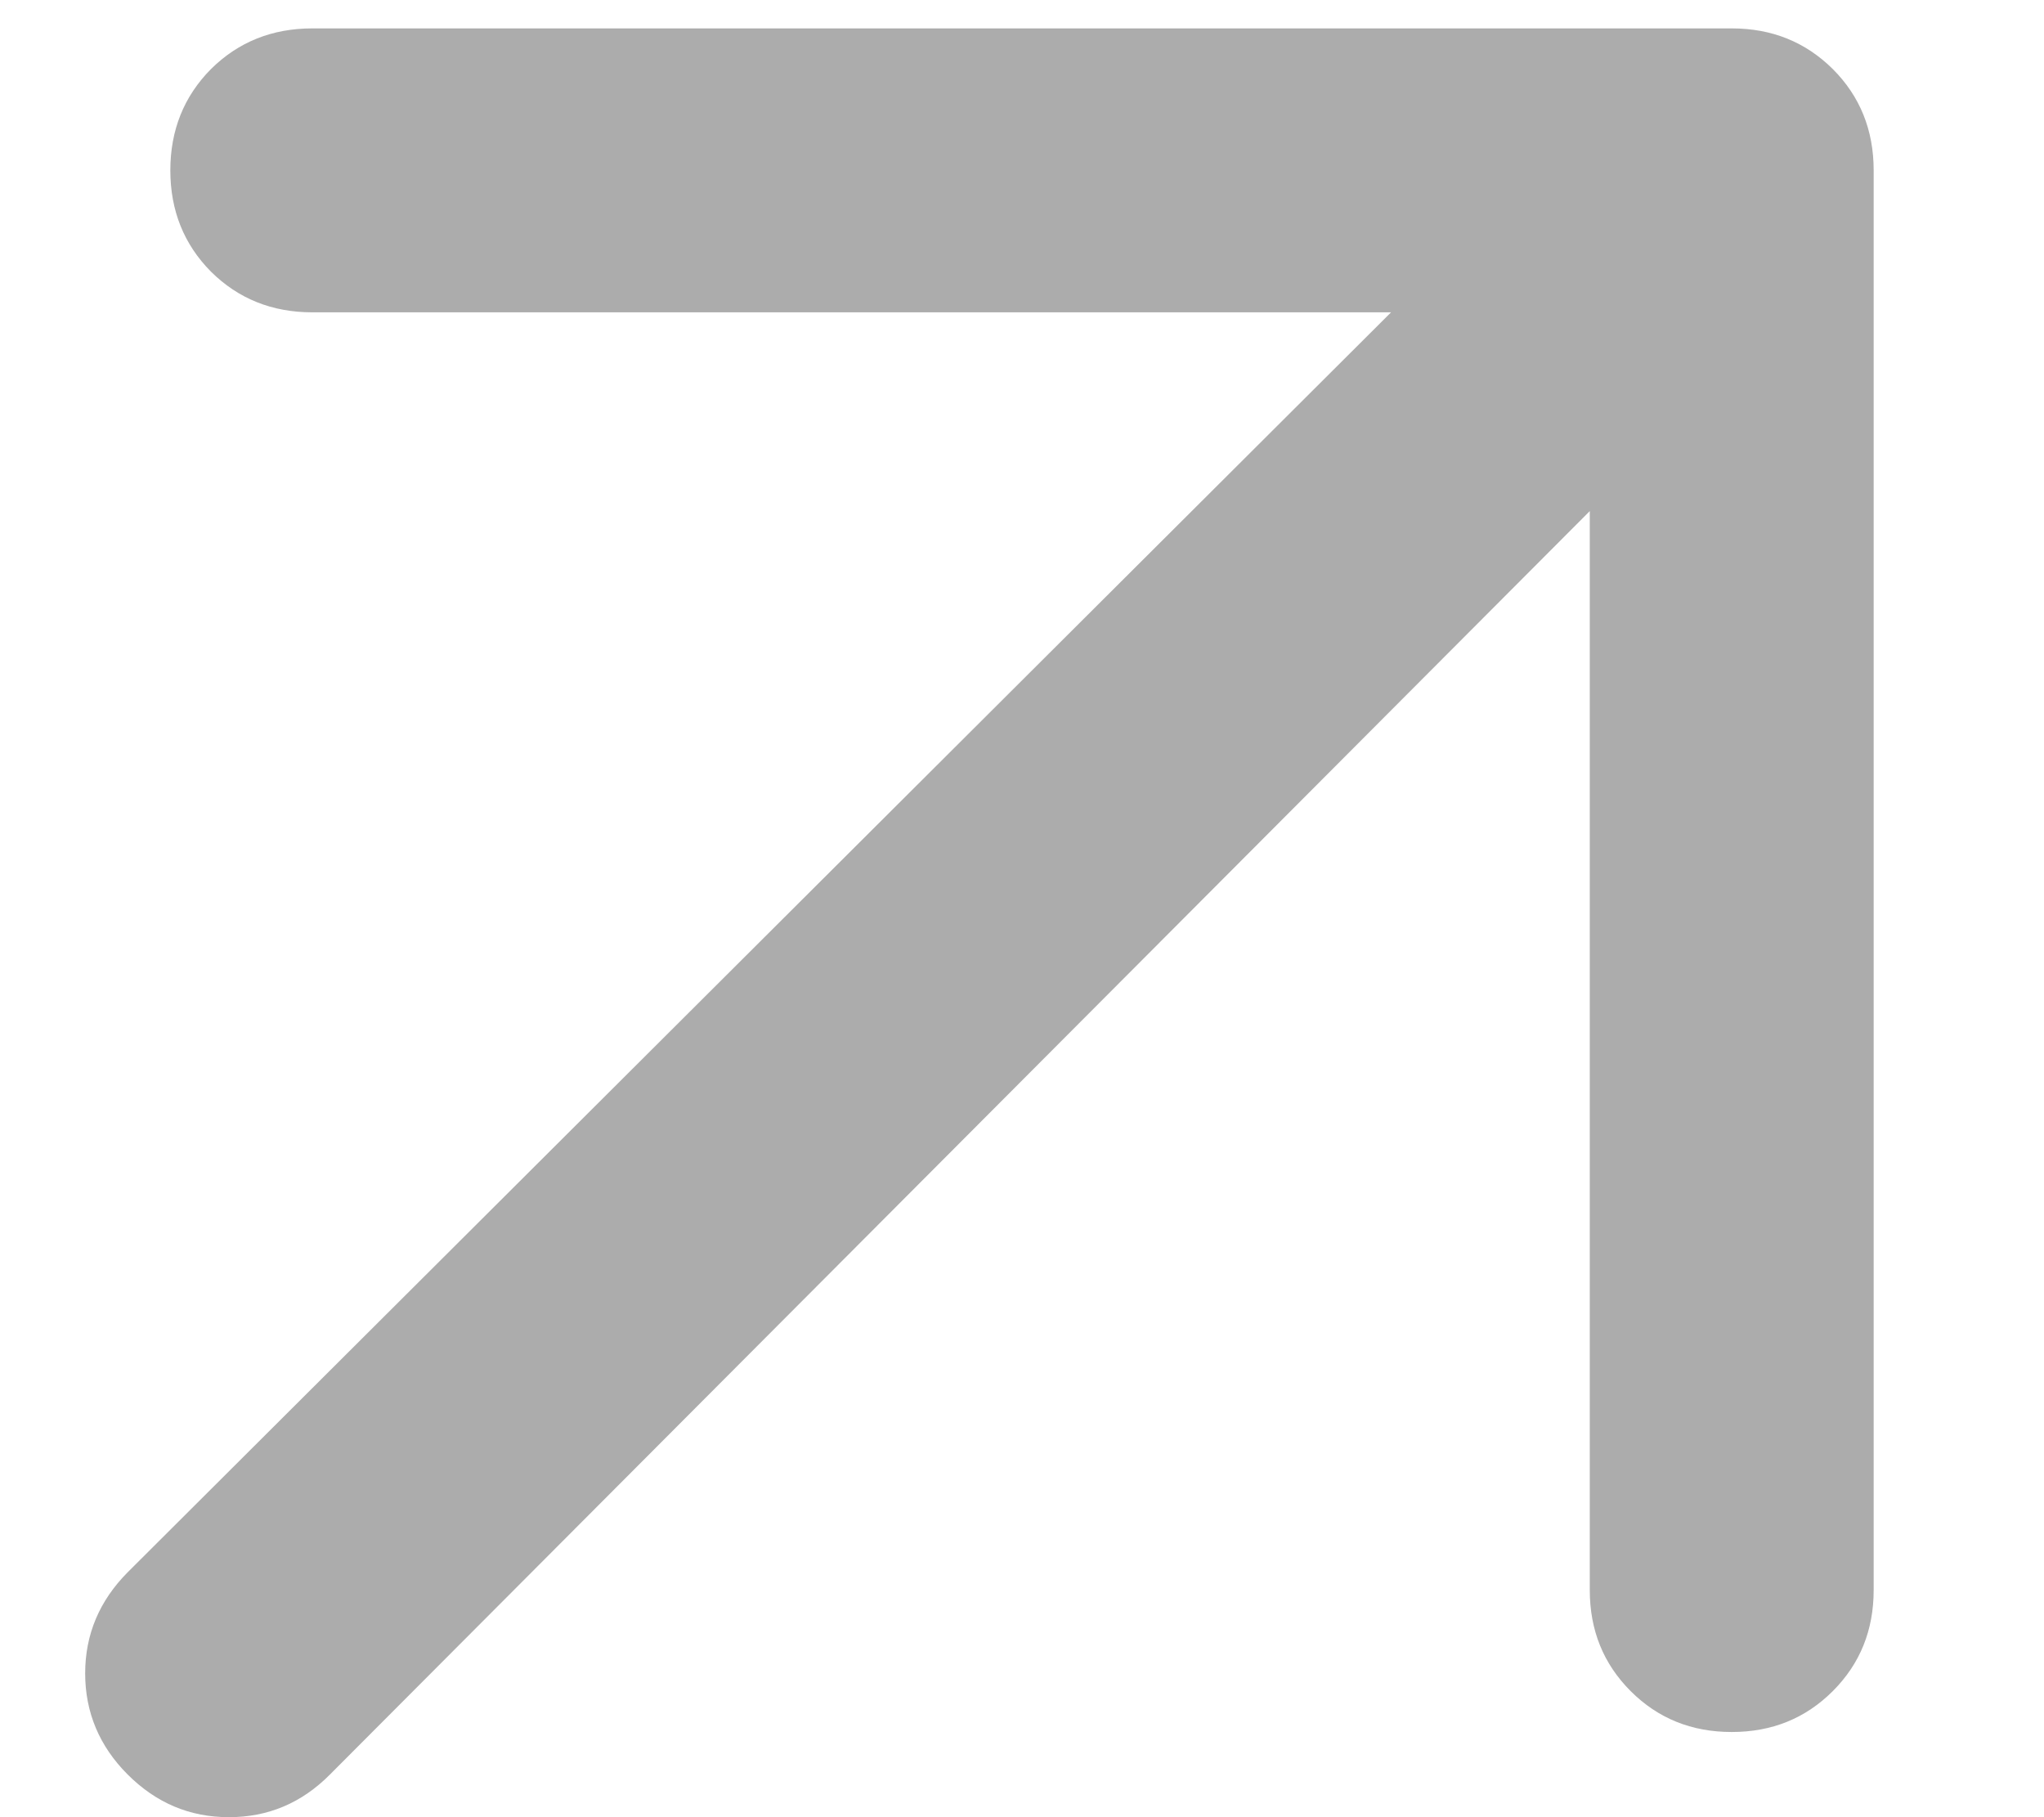 <svg width="9" height="8" viewBox="0 0 9 8" fill="none" xmlns="http://www.w3.org/2000/svg">
<path d="M7 2.25L1.453 7.812C1.328 7.938 1.18 8 1.008 8C0.836 8 0.688 7.938 0.562 7.812C0.438 7.688 0.375 7.539 0.375 7.367C0.375 7.195 0.438 7.047 0.562 6.922L6.125 1.375H1.375C1.198 1.375 1.049 1.315 0.929 1.196C0.81 1.076 0.75 0.927 0.75 0.75C0.75 0.573 0.81 0.424 0.929 0.304C1.049 0.185 1.198 0.125 1.375 0.125H7.625C7.802 0.125 7.95 0.185 8.07 0.304C8.19 0.424 8.25 0.573 8.25 0.75V7C8.25 7.177 8.19 7.325 8.07 7.445C7.95 7.565 7.802 7.625 7.625 7.625C7.448 7.625 7.3 7.565 7.18 7.445C7.06 7.325 7 7.177 7 7V2.25Z" fill="#ACACAC"/>
</svg>
